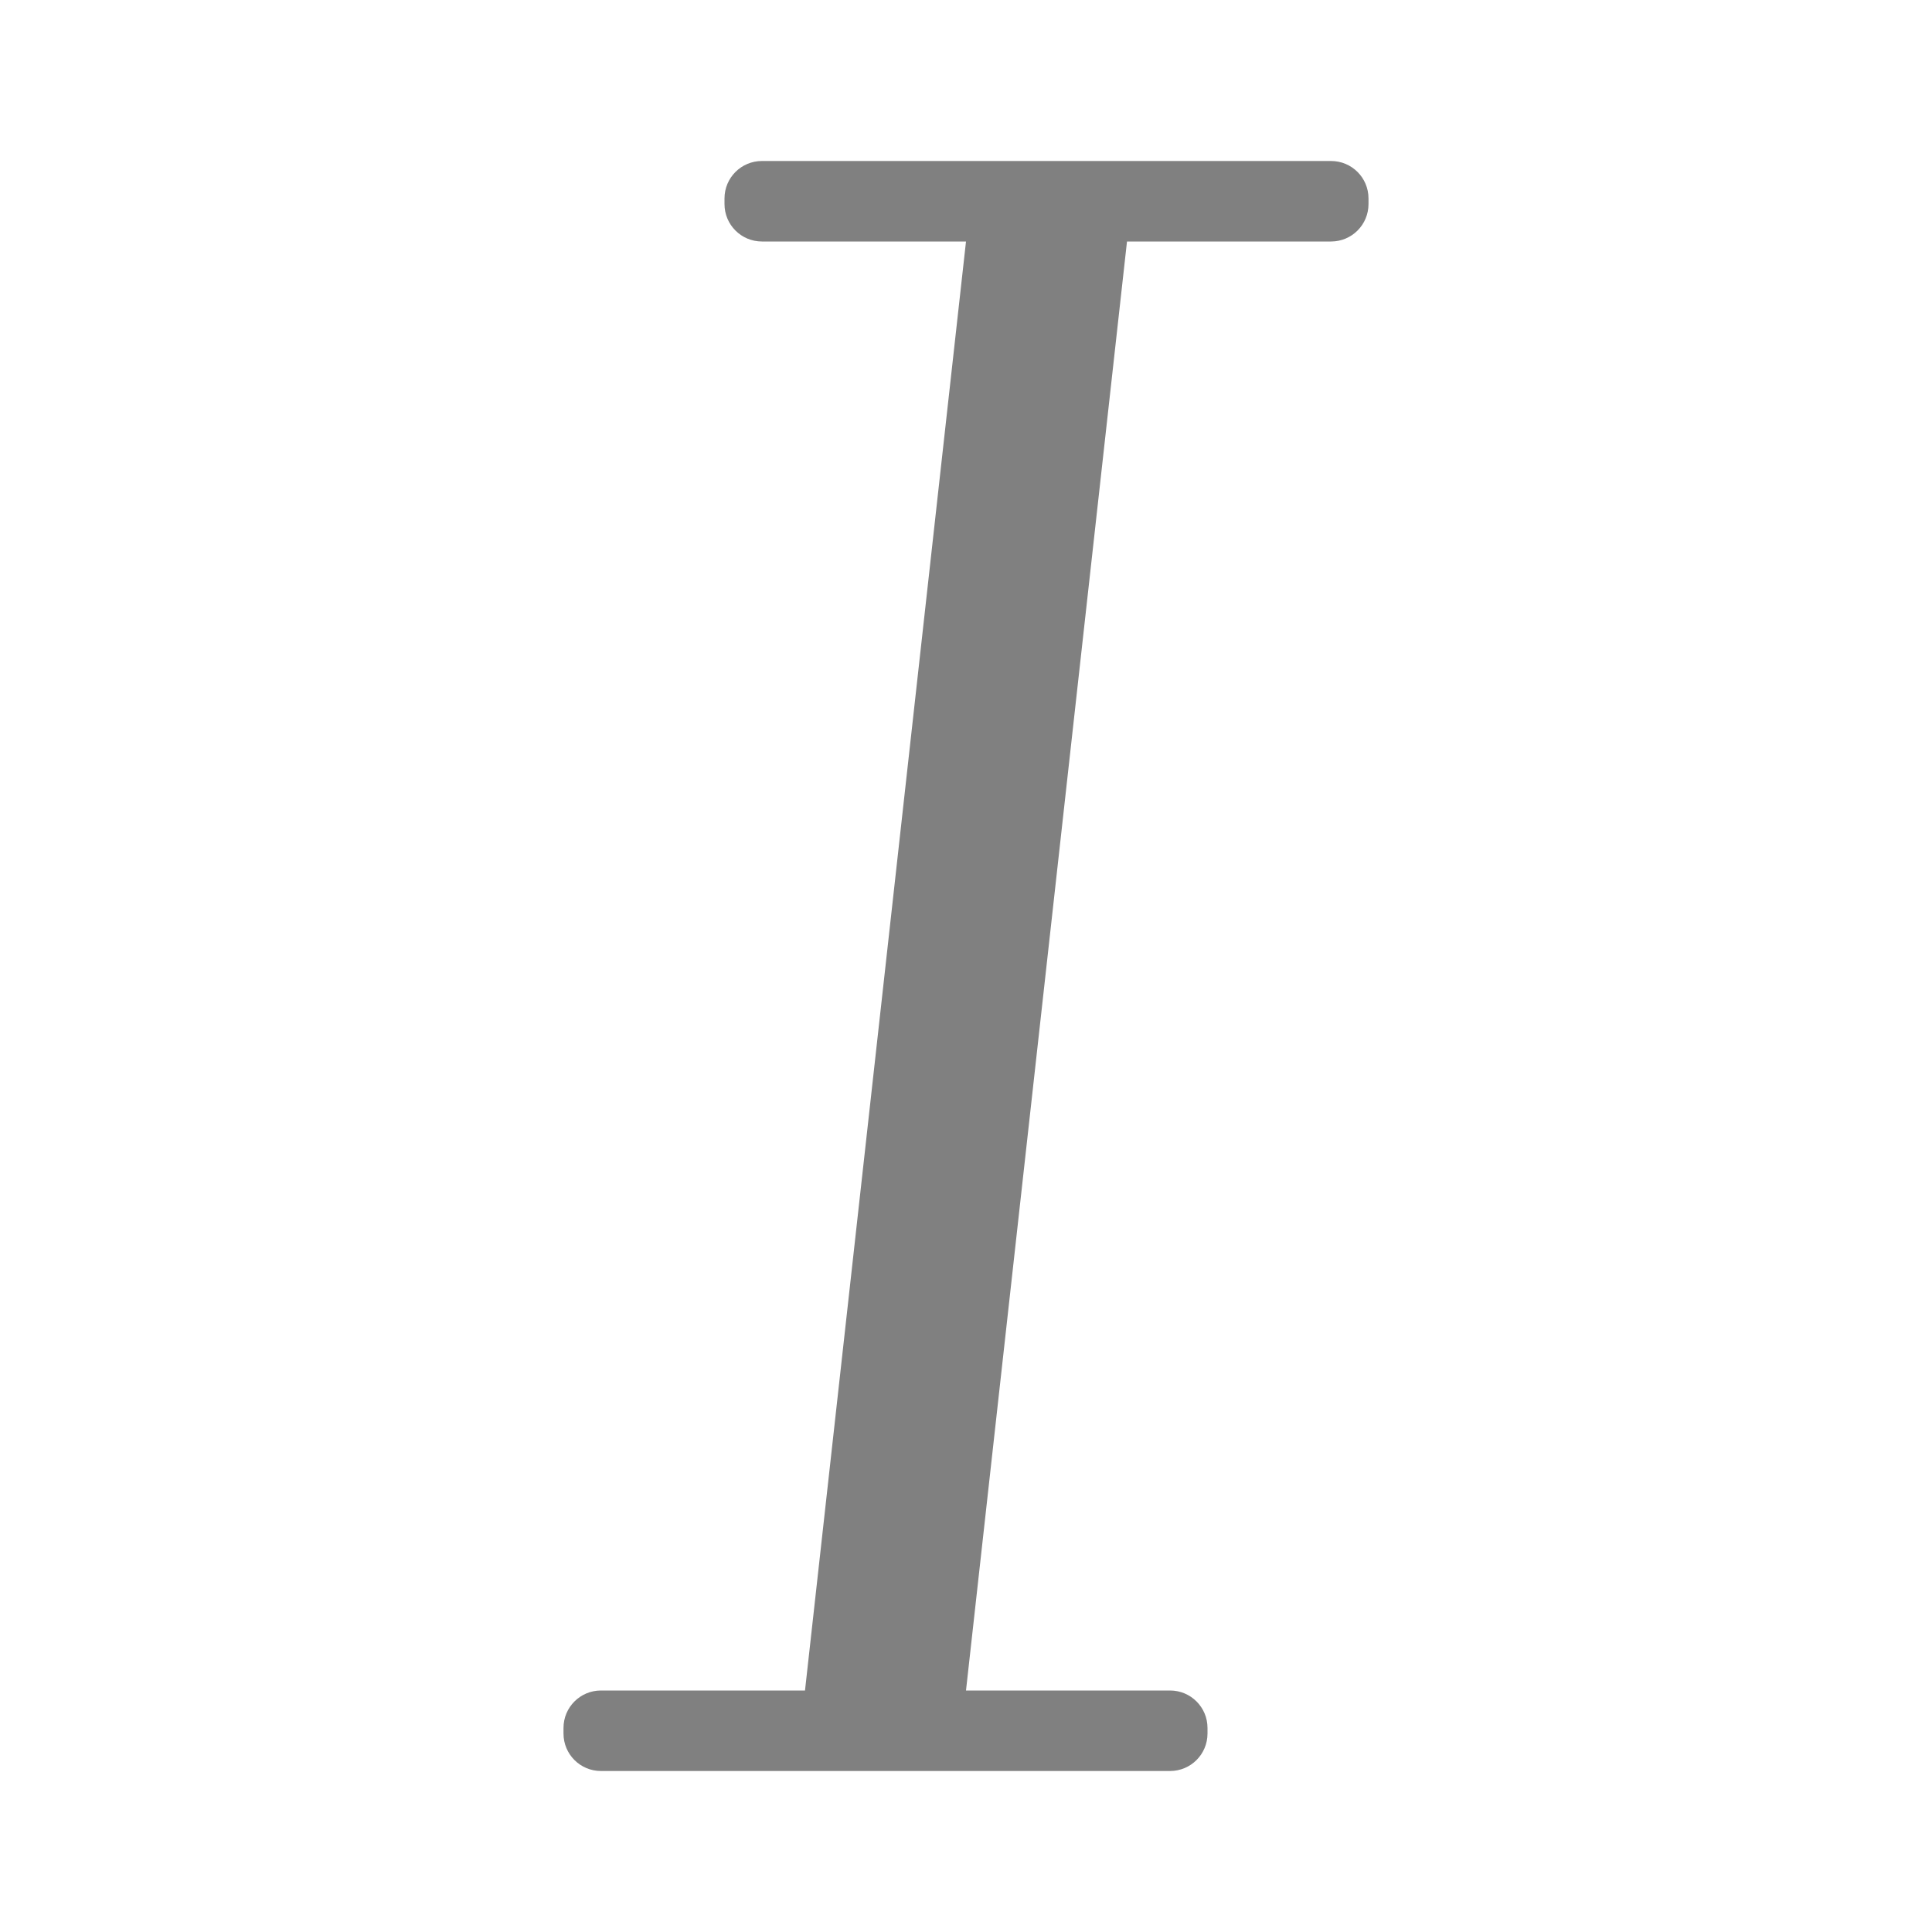 <svg viewBox="0 0 24 24" xmlns="http://www.w3.org/2000/svg"><path d="m9.465 2c-.257 0-.465.208-.465.465v.07c0 .257.208.465.465.465h2.535l-2 18h-2.535c-.257 0-.465.208-.465.465v.07c0 .257.208.465.465.465h.408 6.363.299c.257 0 .465-.208.465-.465v-.07c0-.257-.208-.465-.465-.465h-2.535l2-18h2.535c.257 0 .465-.208.465-.465v-.07c0-.257-.208-.465-.465-.465h-.498-6.363z" fill="#808080"/></svg>